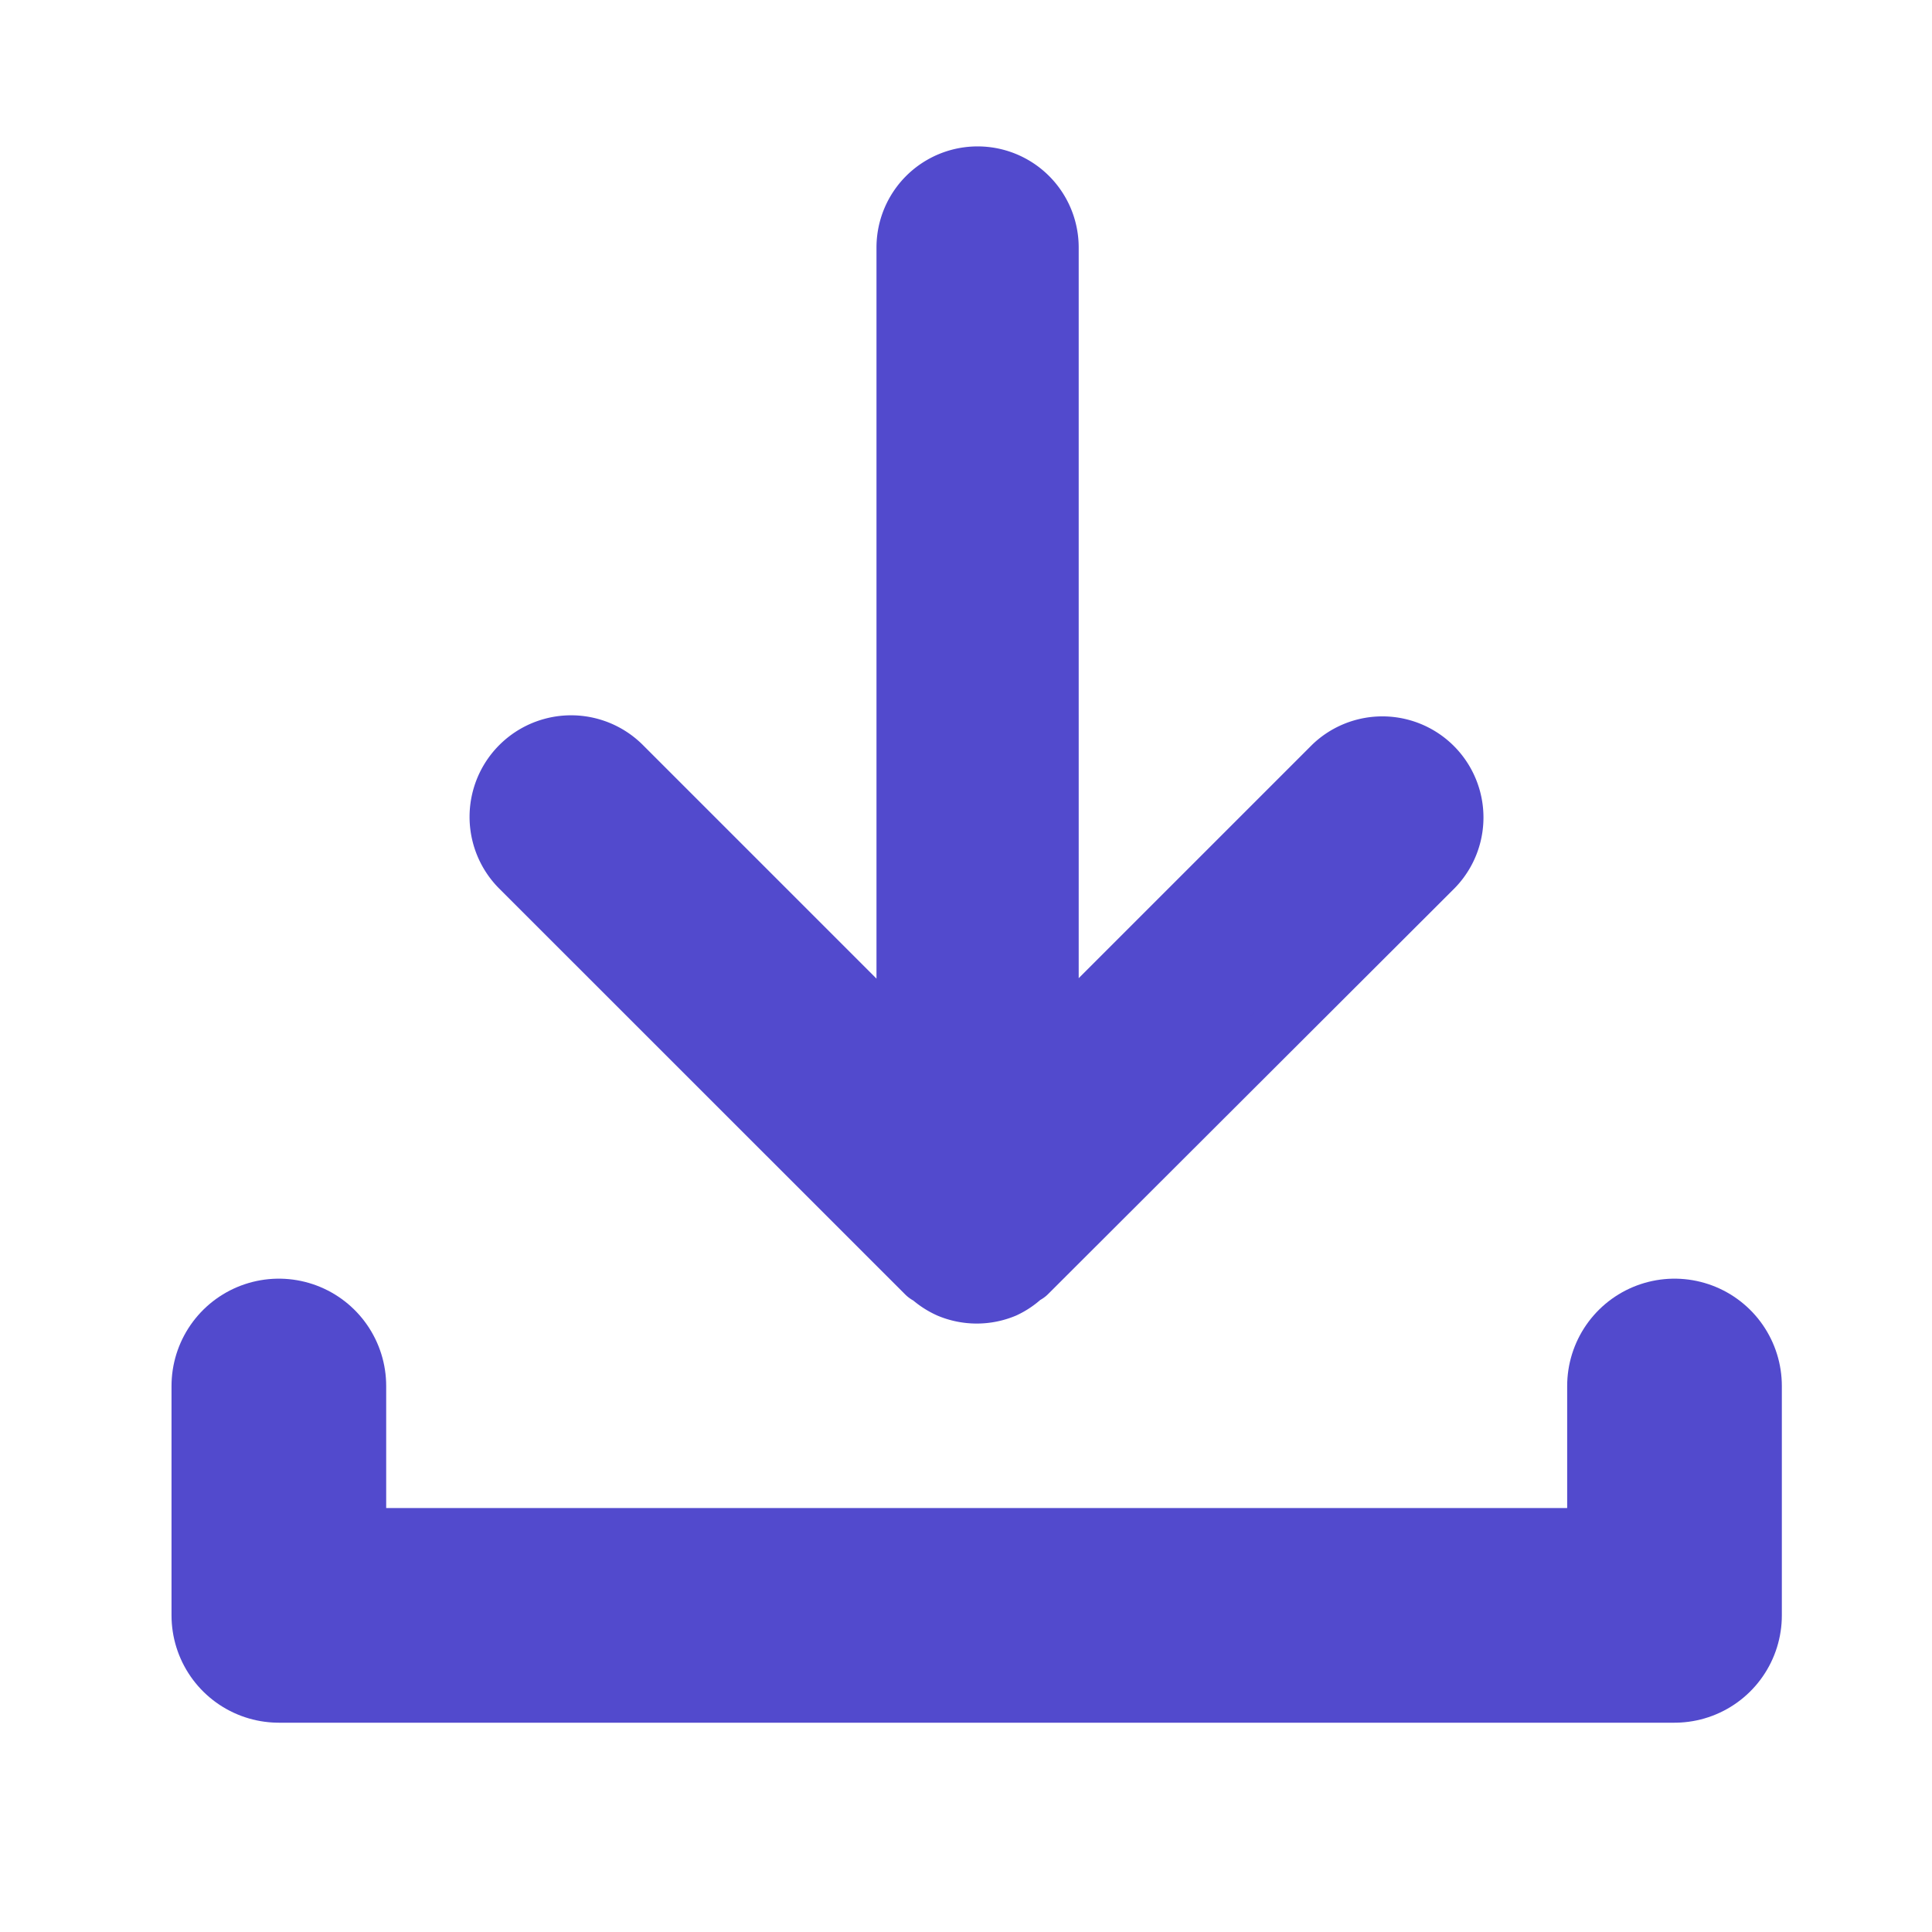 <svg id="Layer_1" data-name="Layer 1" xmlns="http://www.w3.org/2000/svg" viewBox="0 0 180 180"><defs><style>.cls-1{fill:#524acd;stroke-miterlimit:10;stroke-width:5px;}.cls-1,.cls-2{stroke:#524acd;}.cls-2{fill:none;stroke-linecap:round;stroke-linejoin:round;stroke-width:20px;}</style></defs><path class="cls-1" d="M88.34,120.28a6.91,6.91,0,0,0,5.32,0,6.78,6.78,0,0,0,1.74-1.16c.15-.13.35-.18.49-.33L133.74,81A6.92,6.92,0,0,0,124,71.17l-26,26V23.06a6.92,6.92,0,0,0-13.84,0V97.21l-26-26A6.92,6.92,0,1,0,48.26,81l37.85,37.84c.15.15.34.2.49.33A7,7,0,0,0,88.34,120.28Z"/><polyline class="cls-2" points="156.01 129.13 156.01 150.5 25.98 150.5 25.98 129.13"/></svg>